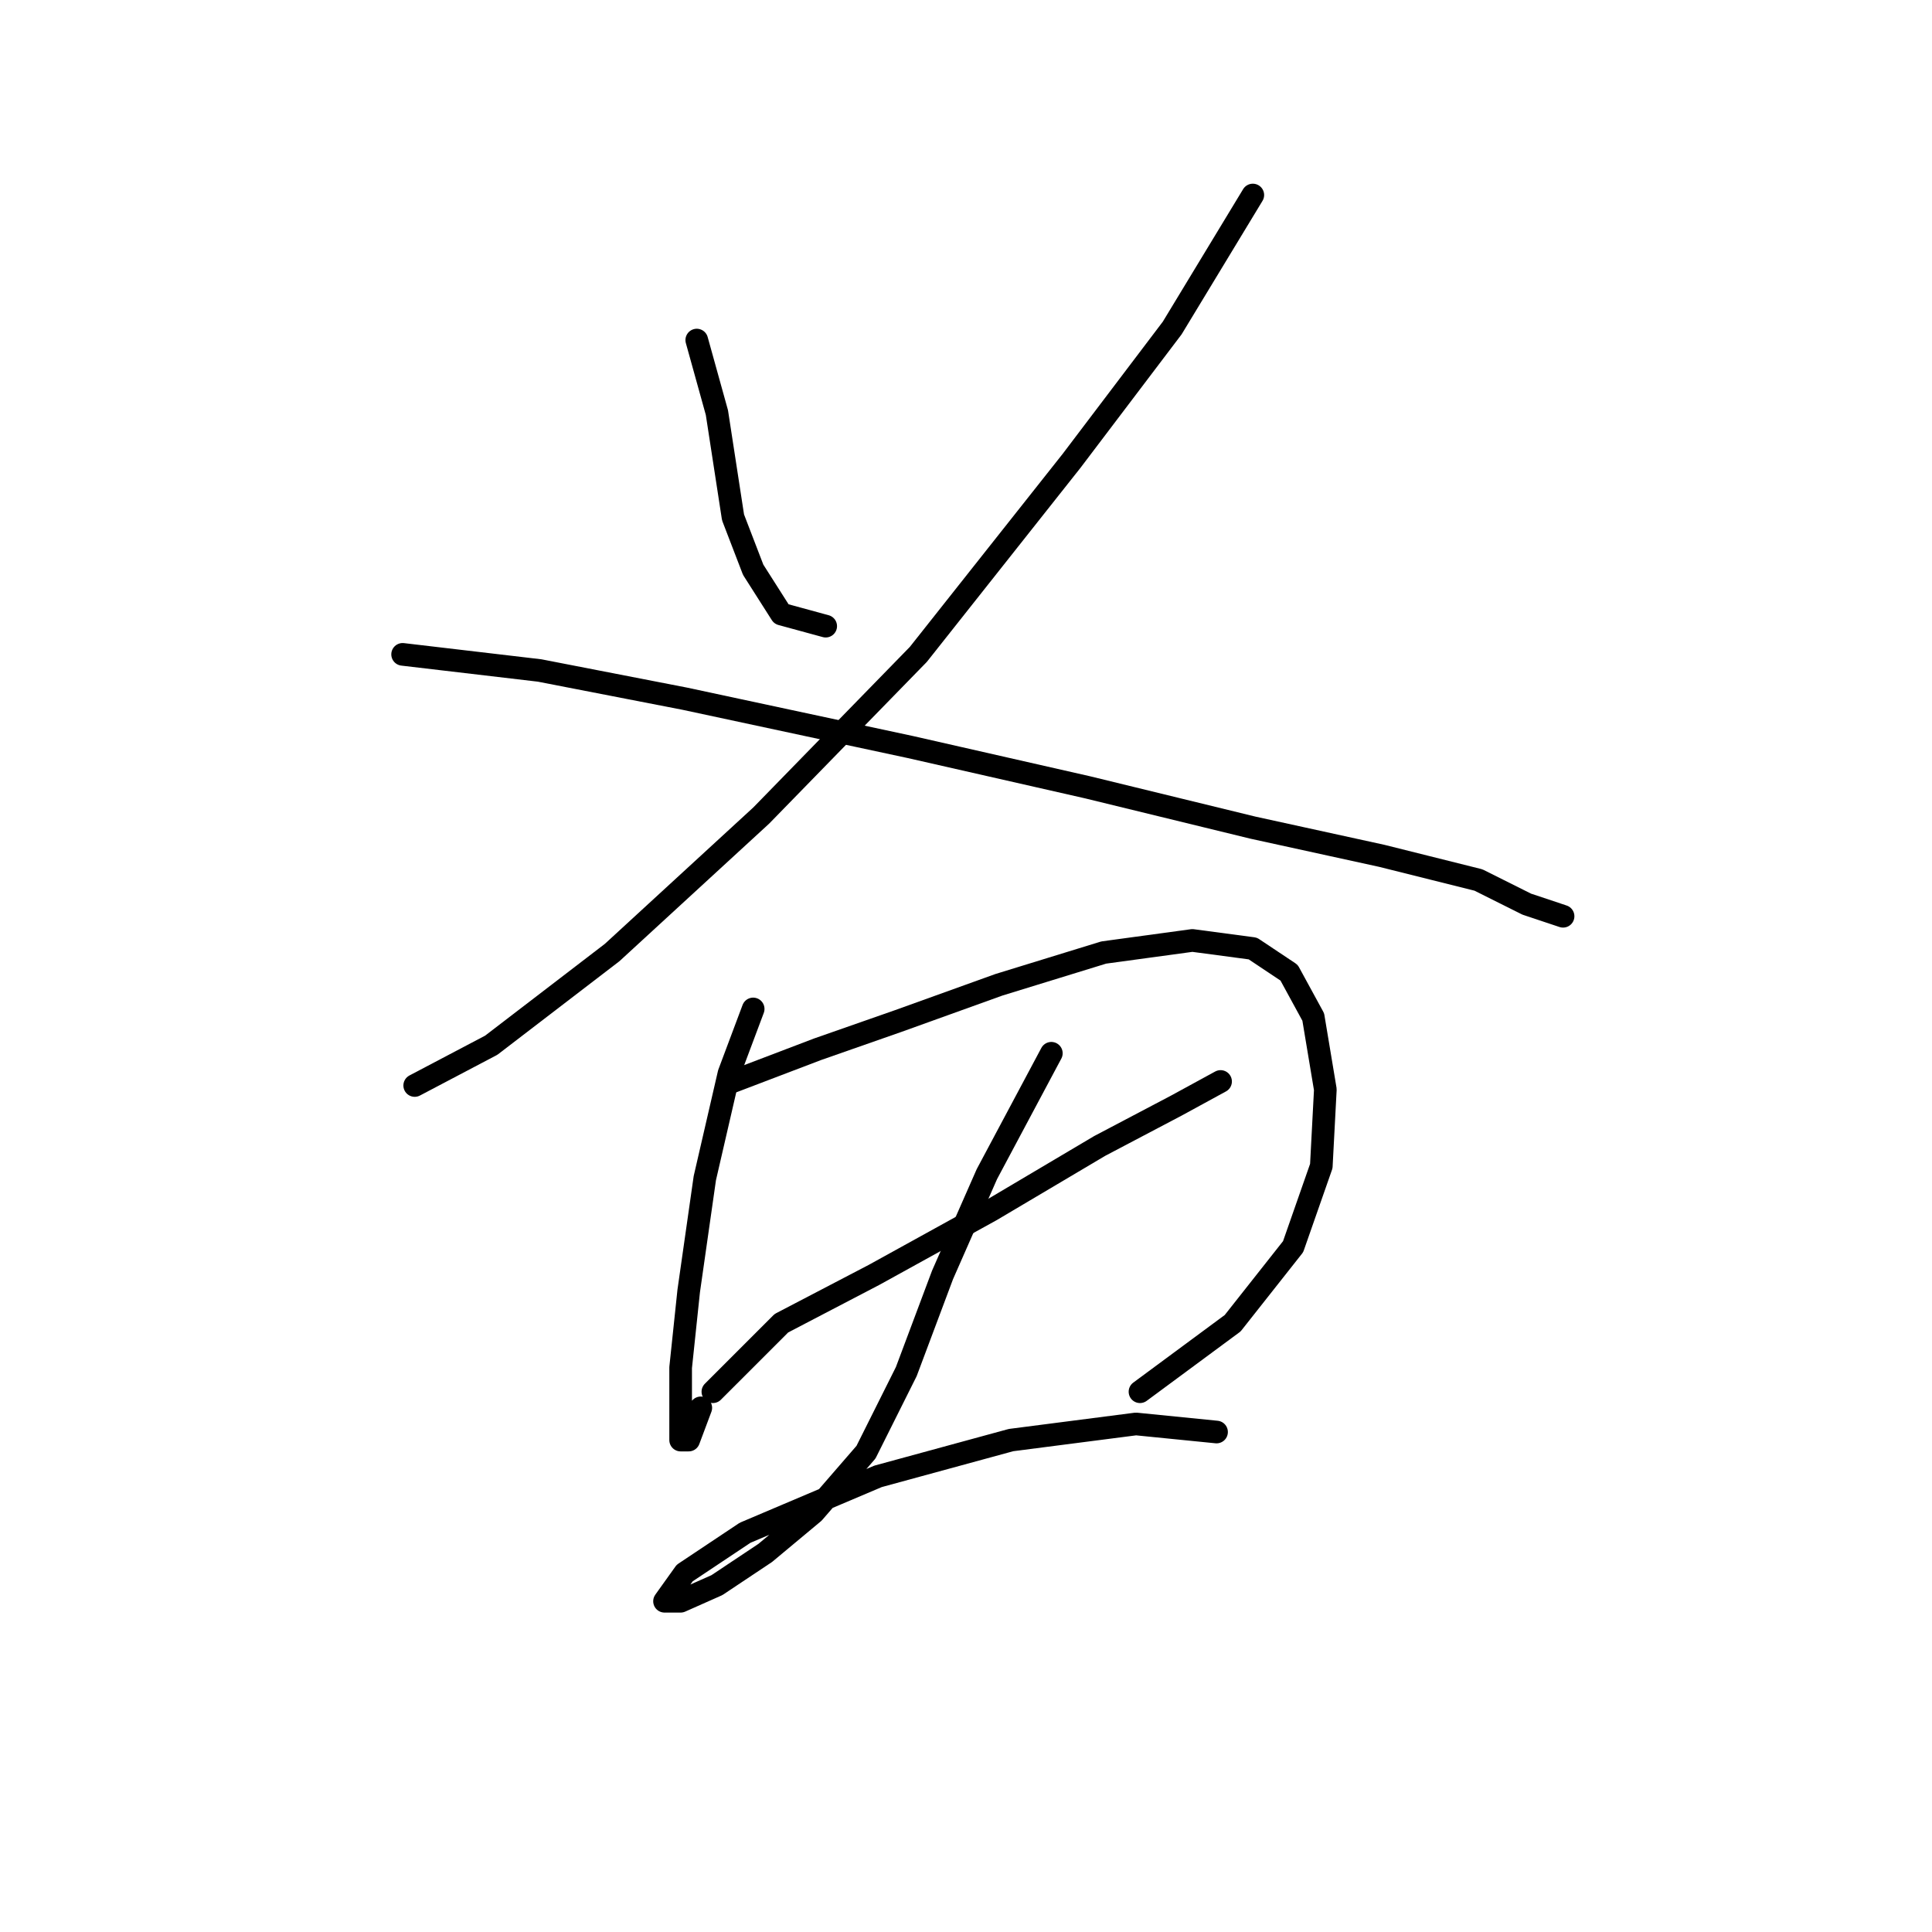 <?xml version="1.0" standalone="no"?>
    <svg width="256" height="256" xmlns="http://www.w3.org/2000/svg" version="1.1">
    <polyline stroke="black" stroke-width="3" stroke-linecap="round" fill="transparent" stroke-linejoin="round" points="92.325 45.061 94.994 54.672 96.062 61.613 97.13 68.553 99.799 75.494 103.537 81.367 109.41 82.969 109.41 82.969 " />
        <polyline stroke="black" stroke-width="3" stroke-linecap="round" fill="transparent" stroke-linejoin="round" points="166.004 25.841 155.326 43.46 141.978 61.079 121.689 86.706 100.867 108.062 81.113 126.215 65.095 138.495 54.951 143.834 54.951 143.834 " />
        <polyline stroke="black" stroke-width="3" stroke-linecap="round" fill="transparent" stroke-linejoin="round" points="53.349 86.706 71.502 88.842 90.723 92.579 120.622 98.986 144.114 104.325 166.004 109.664 183.089 113.402 195.903 116.605 202.31 119.808 207.115 121.41 207.115 121.41 " />
        <polyline stroke="black" stroke-width="3" stroke-linecap="round" fill="transparent" stroke-linejoin="round" points="99.799 133.69 96.596 142.233 93.392 156.114 91.257 171.064 90.189 181.208 90.189 187.081 90.189 190.818 91.257 190.818 92.858 186.547 92.858 186.547 " />
        <polyline stroke="black" stroke-width="3" stroke-linecap="round" fill="transparent" stroke-linejoin="round" points="97.13 143.3 108.342 139.029 119.02 135.292 132.368 130.487 146.249 126.215 157.995 124.614 166.004 125.681 170.809 128.885 174.012 134.758 175.614 144.368 175.08 154.512 171.343 165.191 163.334 175.335 151.054 184.411 151.054 184.411 " />
        <polyline stroke="black" stroke-width="3" stroke-linecap="round" fill="transparent" stroke-linejoin="round" points="94.46 184.411 103.537 175.335 115.816 168.928 131.3 160.385 145.715 151.843 155.86 146.504 161.733 143.3 161.733 143.3 " />
        <polyline stroke="black" stroke-width="3" stroke-linecap="round" fill="transparent" stroke-linejoin="round" points="139.308 139.563 130.766 155.58 124.893 168.928 120.088 181.742 114.749 192.42 107.808 200.428 101.401 205.768 94.994 210.039 90.189 212.174 88.053 212.174 90.723 208.437 98.731 203.098 116.35 195.623 133.969 190.818 150.521 188.682 161.199 189.75 161.199 189.75 " />
        </svg>